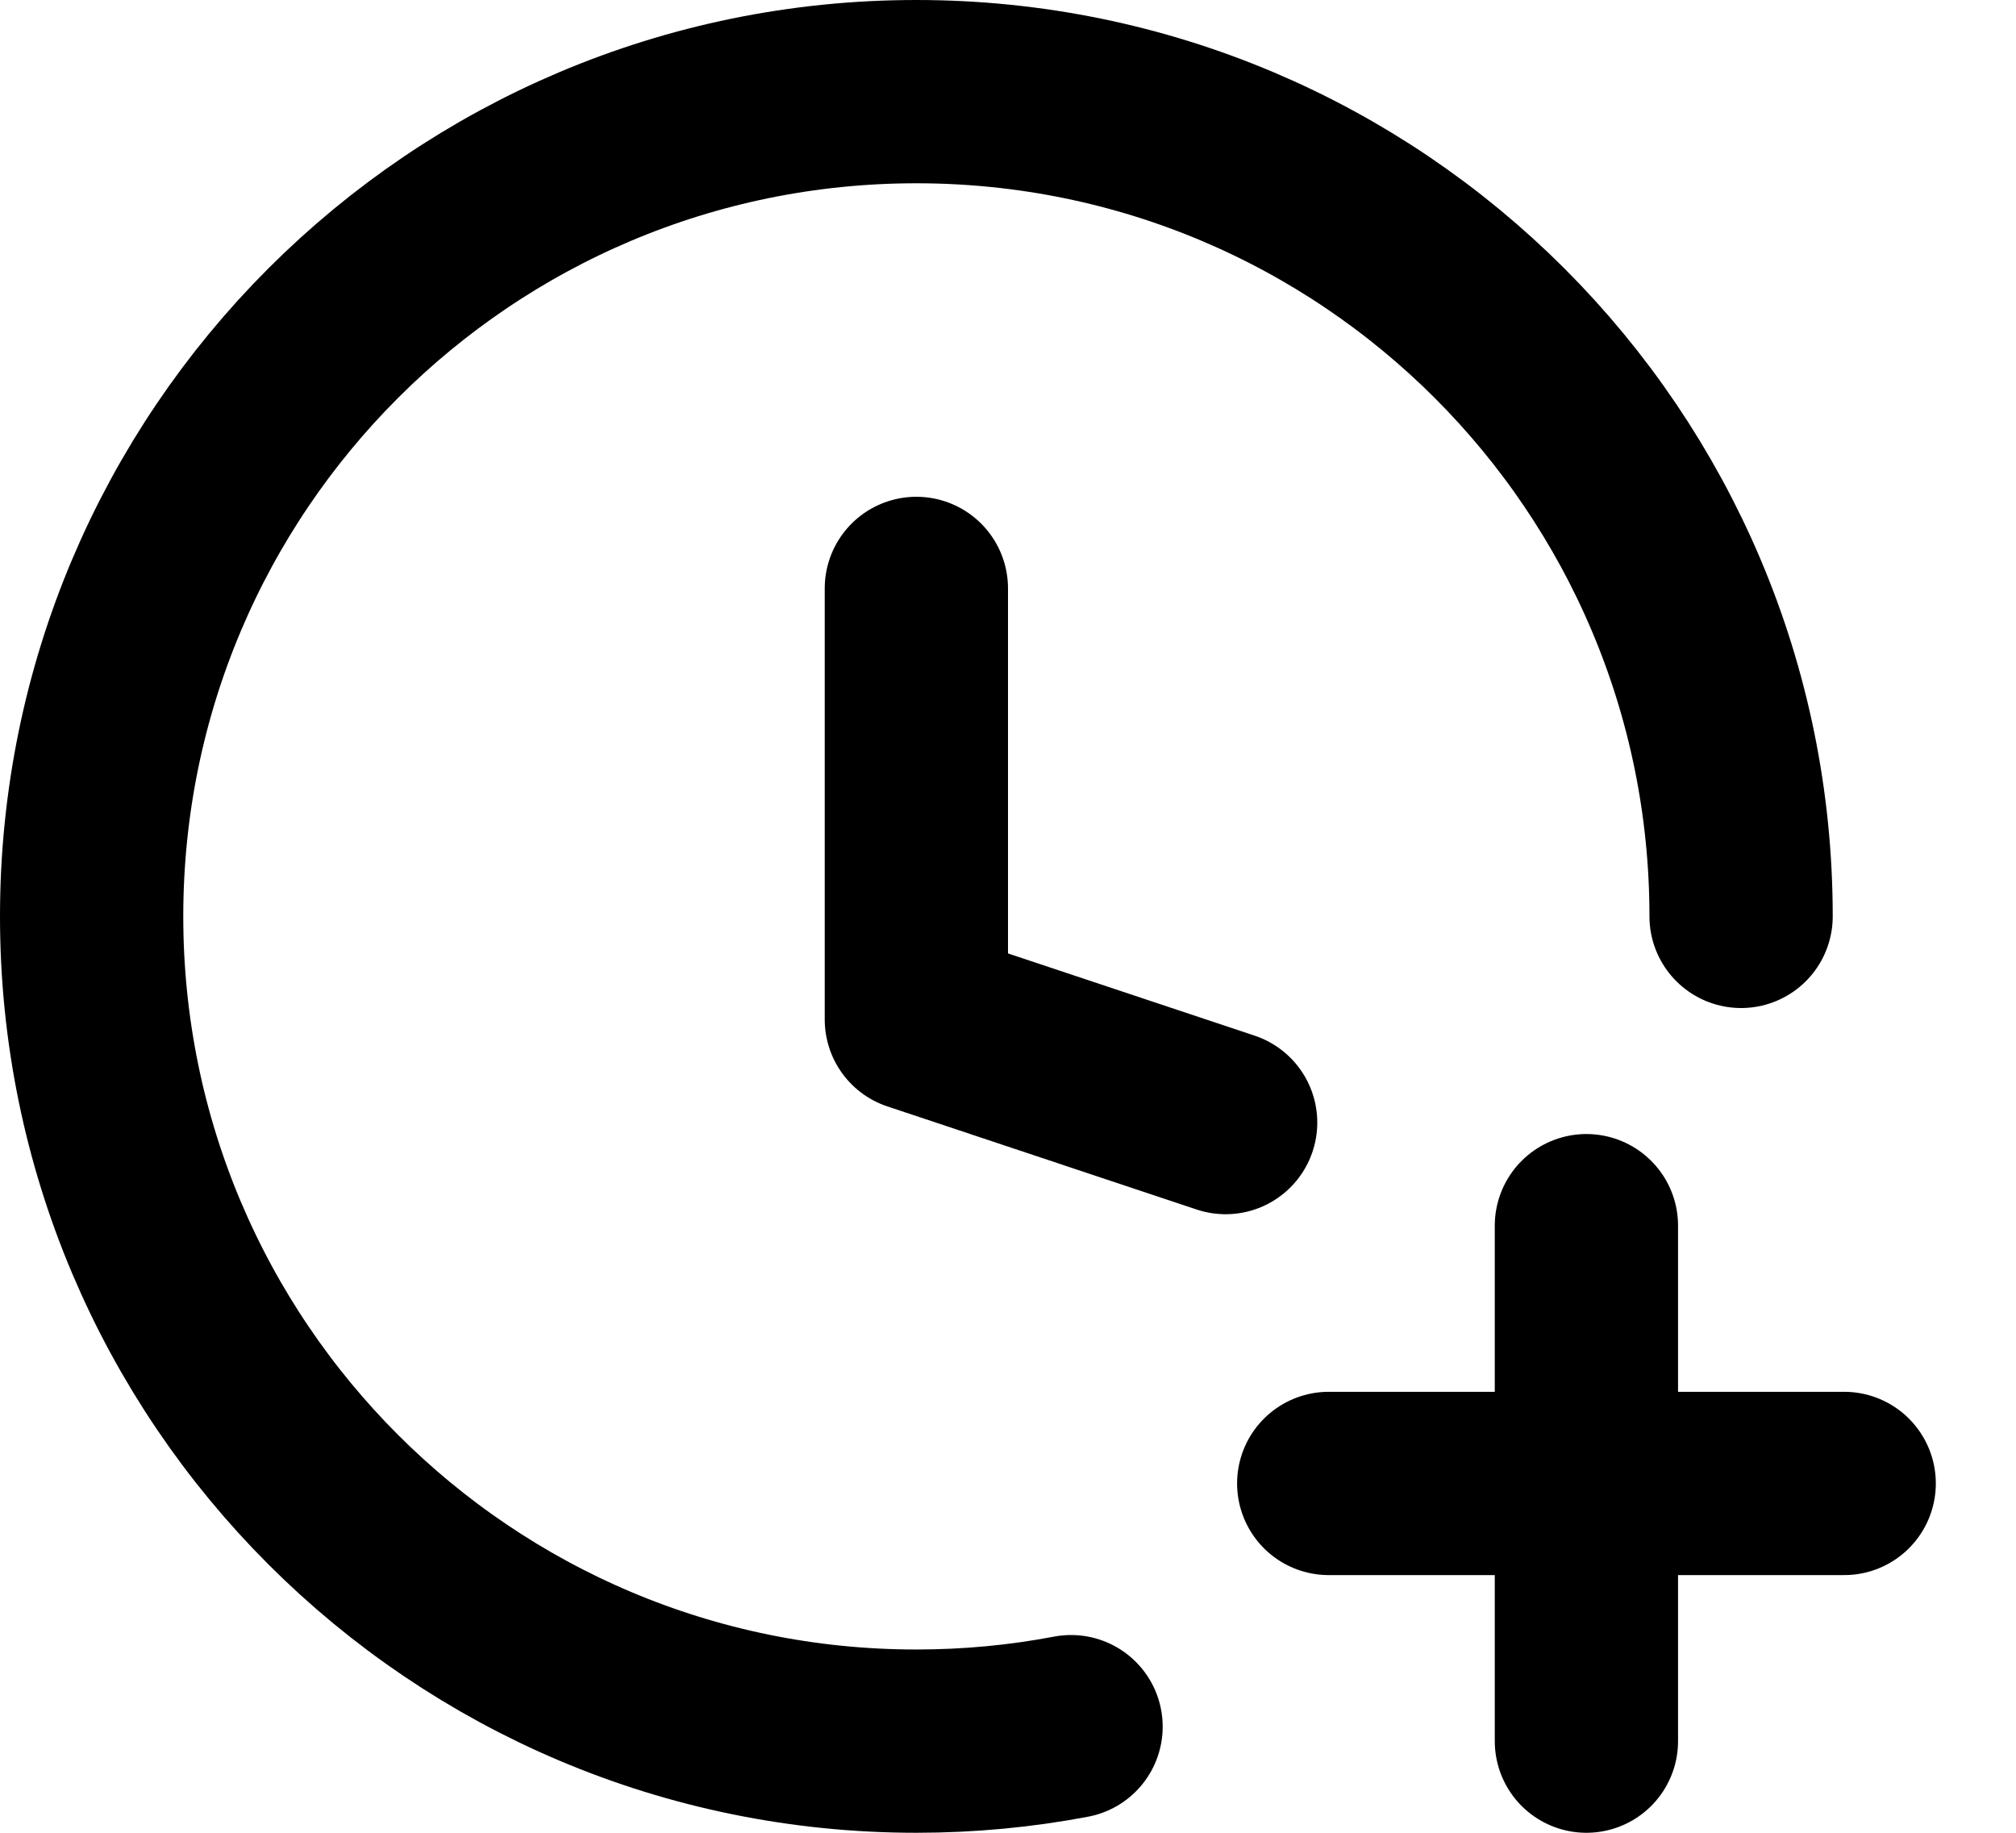 <svg width="22" height="20" viewBox="0 0 22 20" fill="none" xmlns="http://www.w3.org/2000/svg">
<path d="M13.375 12.25L10 11.125V6.421M19 10C19 5.029 14.971 1 10 1C5.029 1 1 5.029 1 10C1 14.971 5.029 19 10 19C10.577 19 11.141 18.946 11.688 18.842M17.312 13.375V16.188M17.312 16.188V19M17.312 16.188H20.125M17.312 16.188H14.5" stroke="currentColor" stroke-width="2" stroke-linecap="round" stroke-linejoin="round"/>
</svg>
